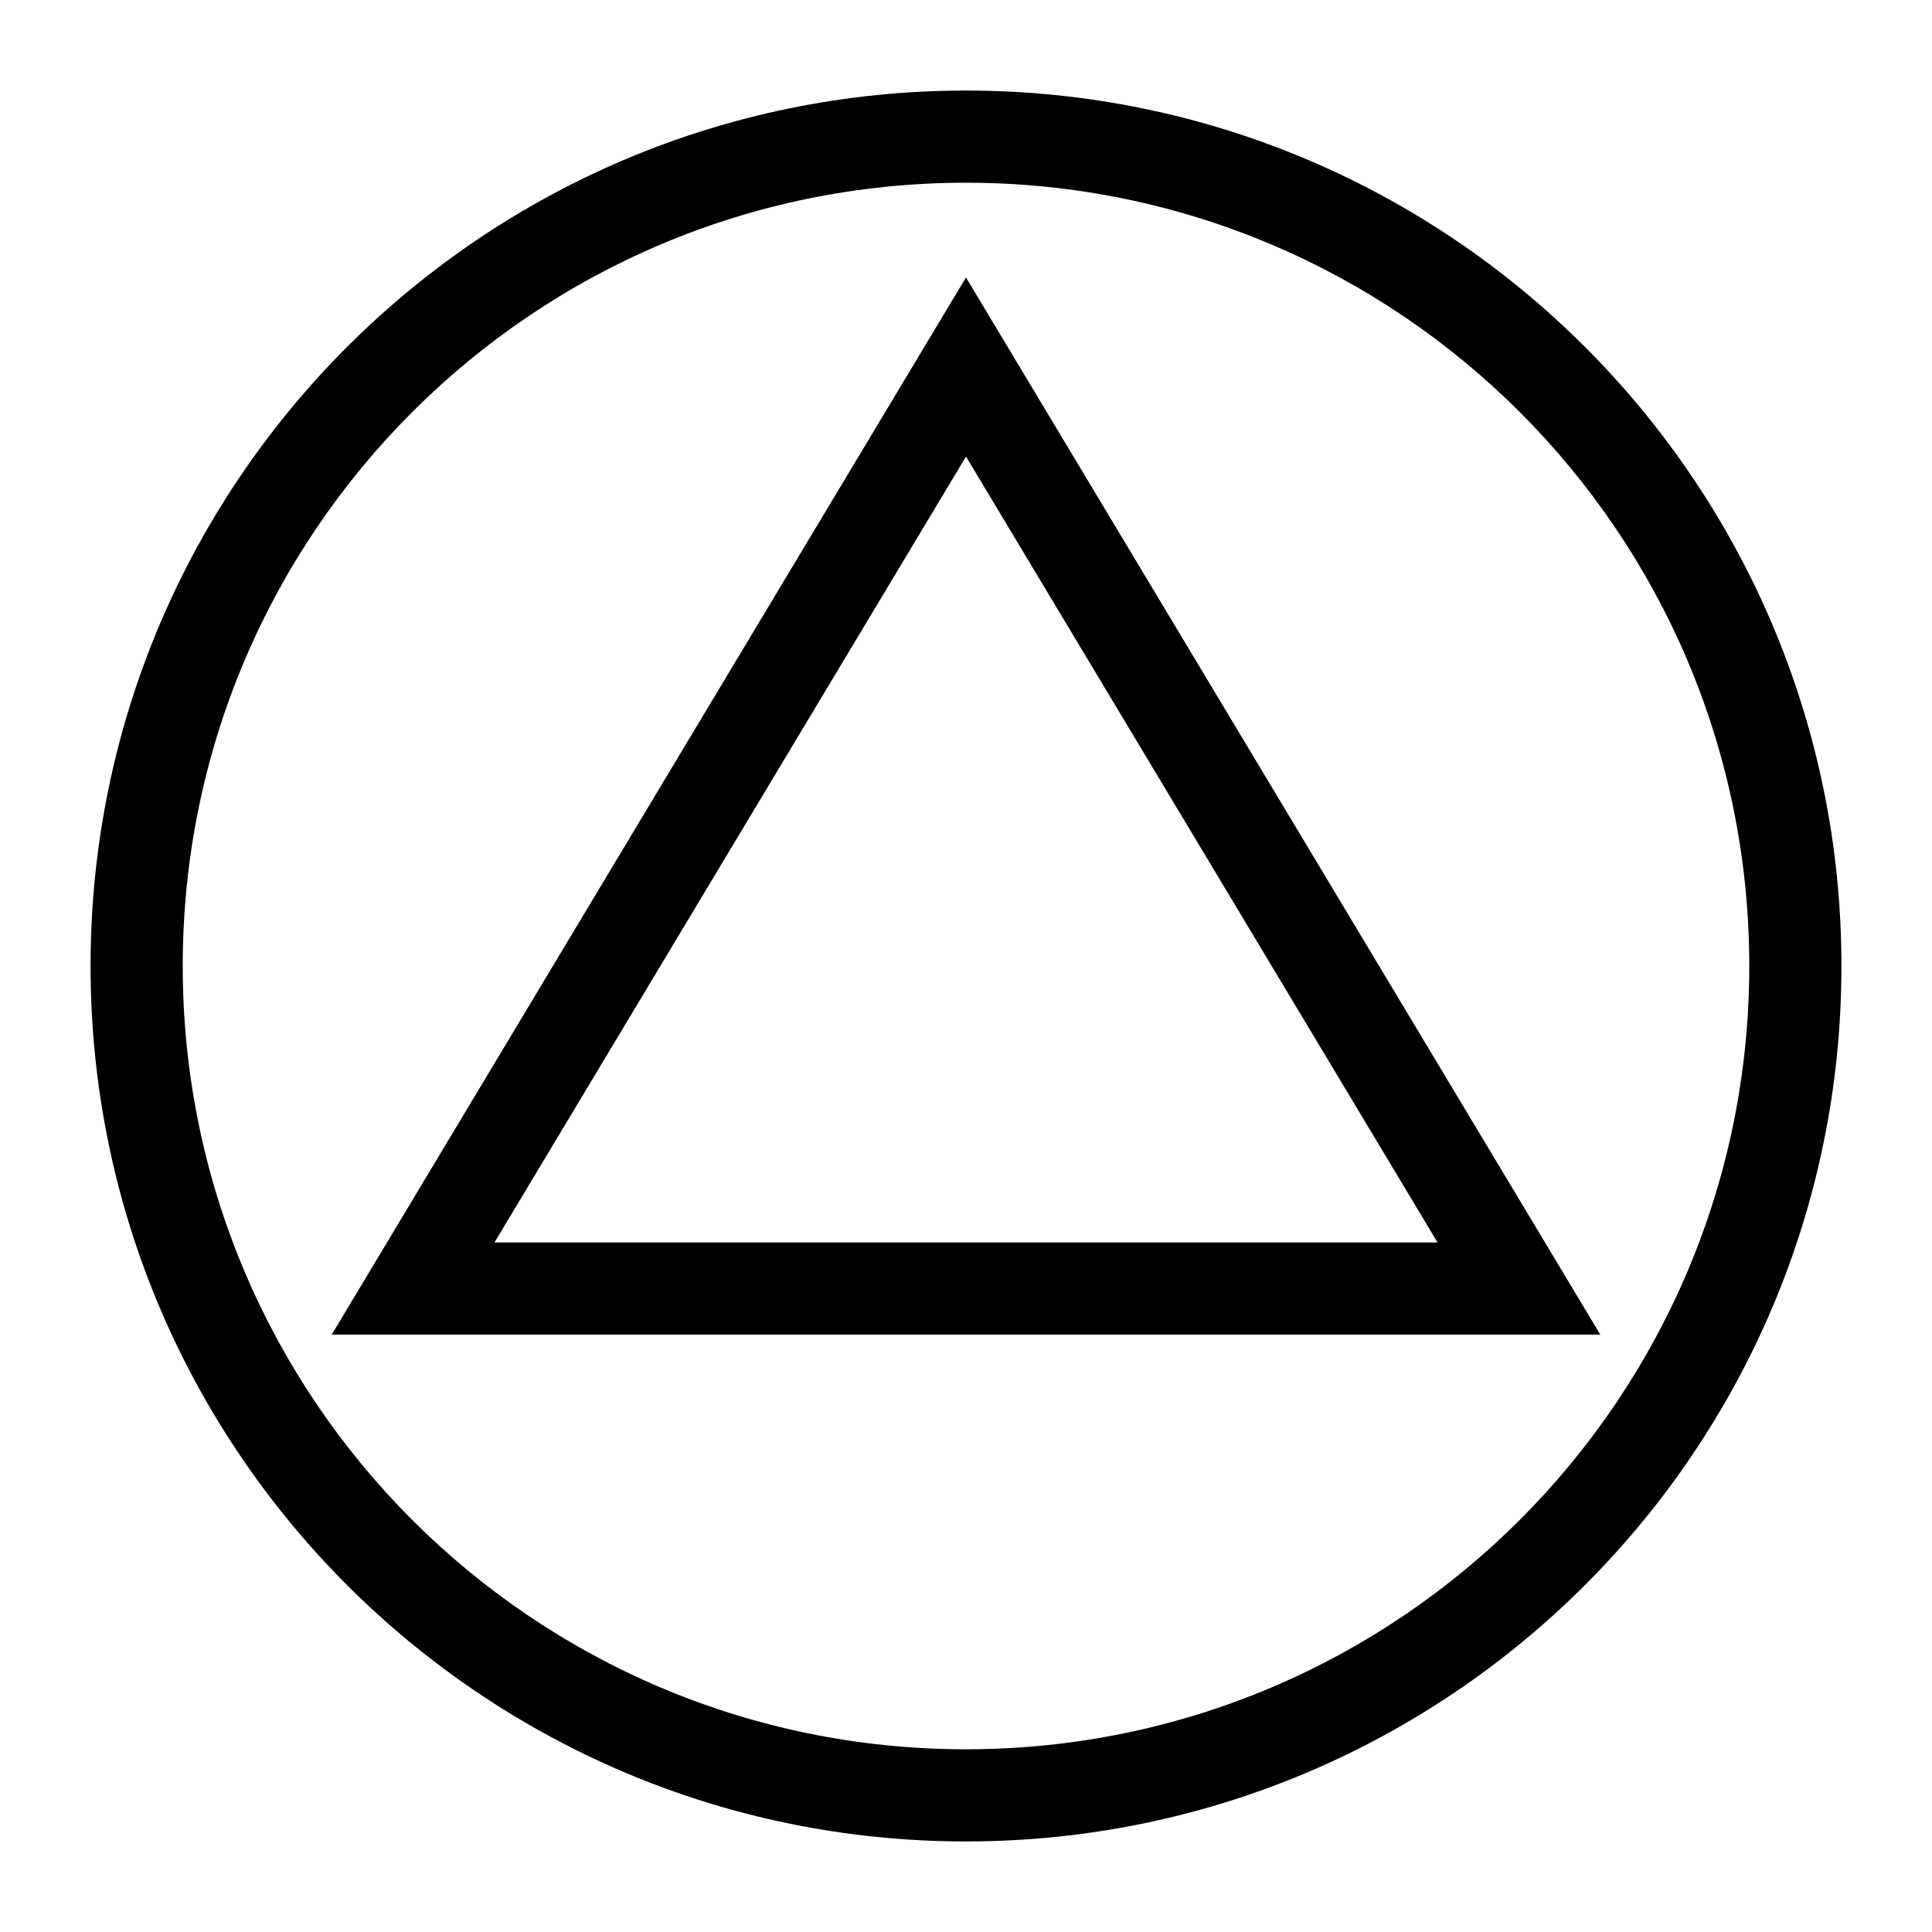 <svg width="64" height="64" viewBox="0 0 64 64" fill="none" xmlns="http://www.w3.org/2000/svg">
<path fill-rule="evenodd" clip-rule="evenodd" d="M32 6.053C17.67 6.053 6.053 17.67 6.053 32C6.053 46.33 17.67 57.947 32 57.947C46.33 57.947 57.947 46.33 57.947 32C57.947 17.67 46.33 6.053 32 6.053ZM3 32C3 15.984 15.984 3 32 3C48.016 3 61 15.984 61 32C61 48.016 48.016 61 32 61C15.984 61 3 48.016 3 32Z" fill="black"/>
<path fill-rule="evenodd" clip-rule="evenodd" d="M32 9.191L53.012 44.211H10.989L32 9.191ZM16.38 41.158H47.62L32 15.124L16.38 41.158Z" fill="black"/>
</svg>
